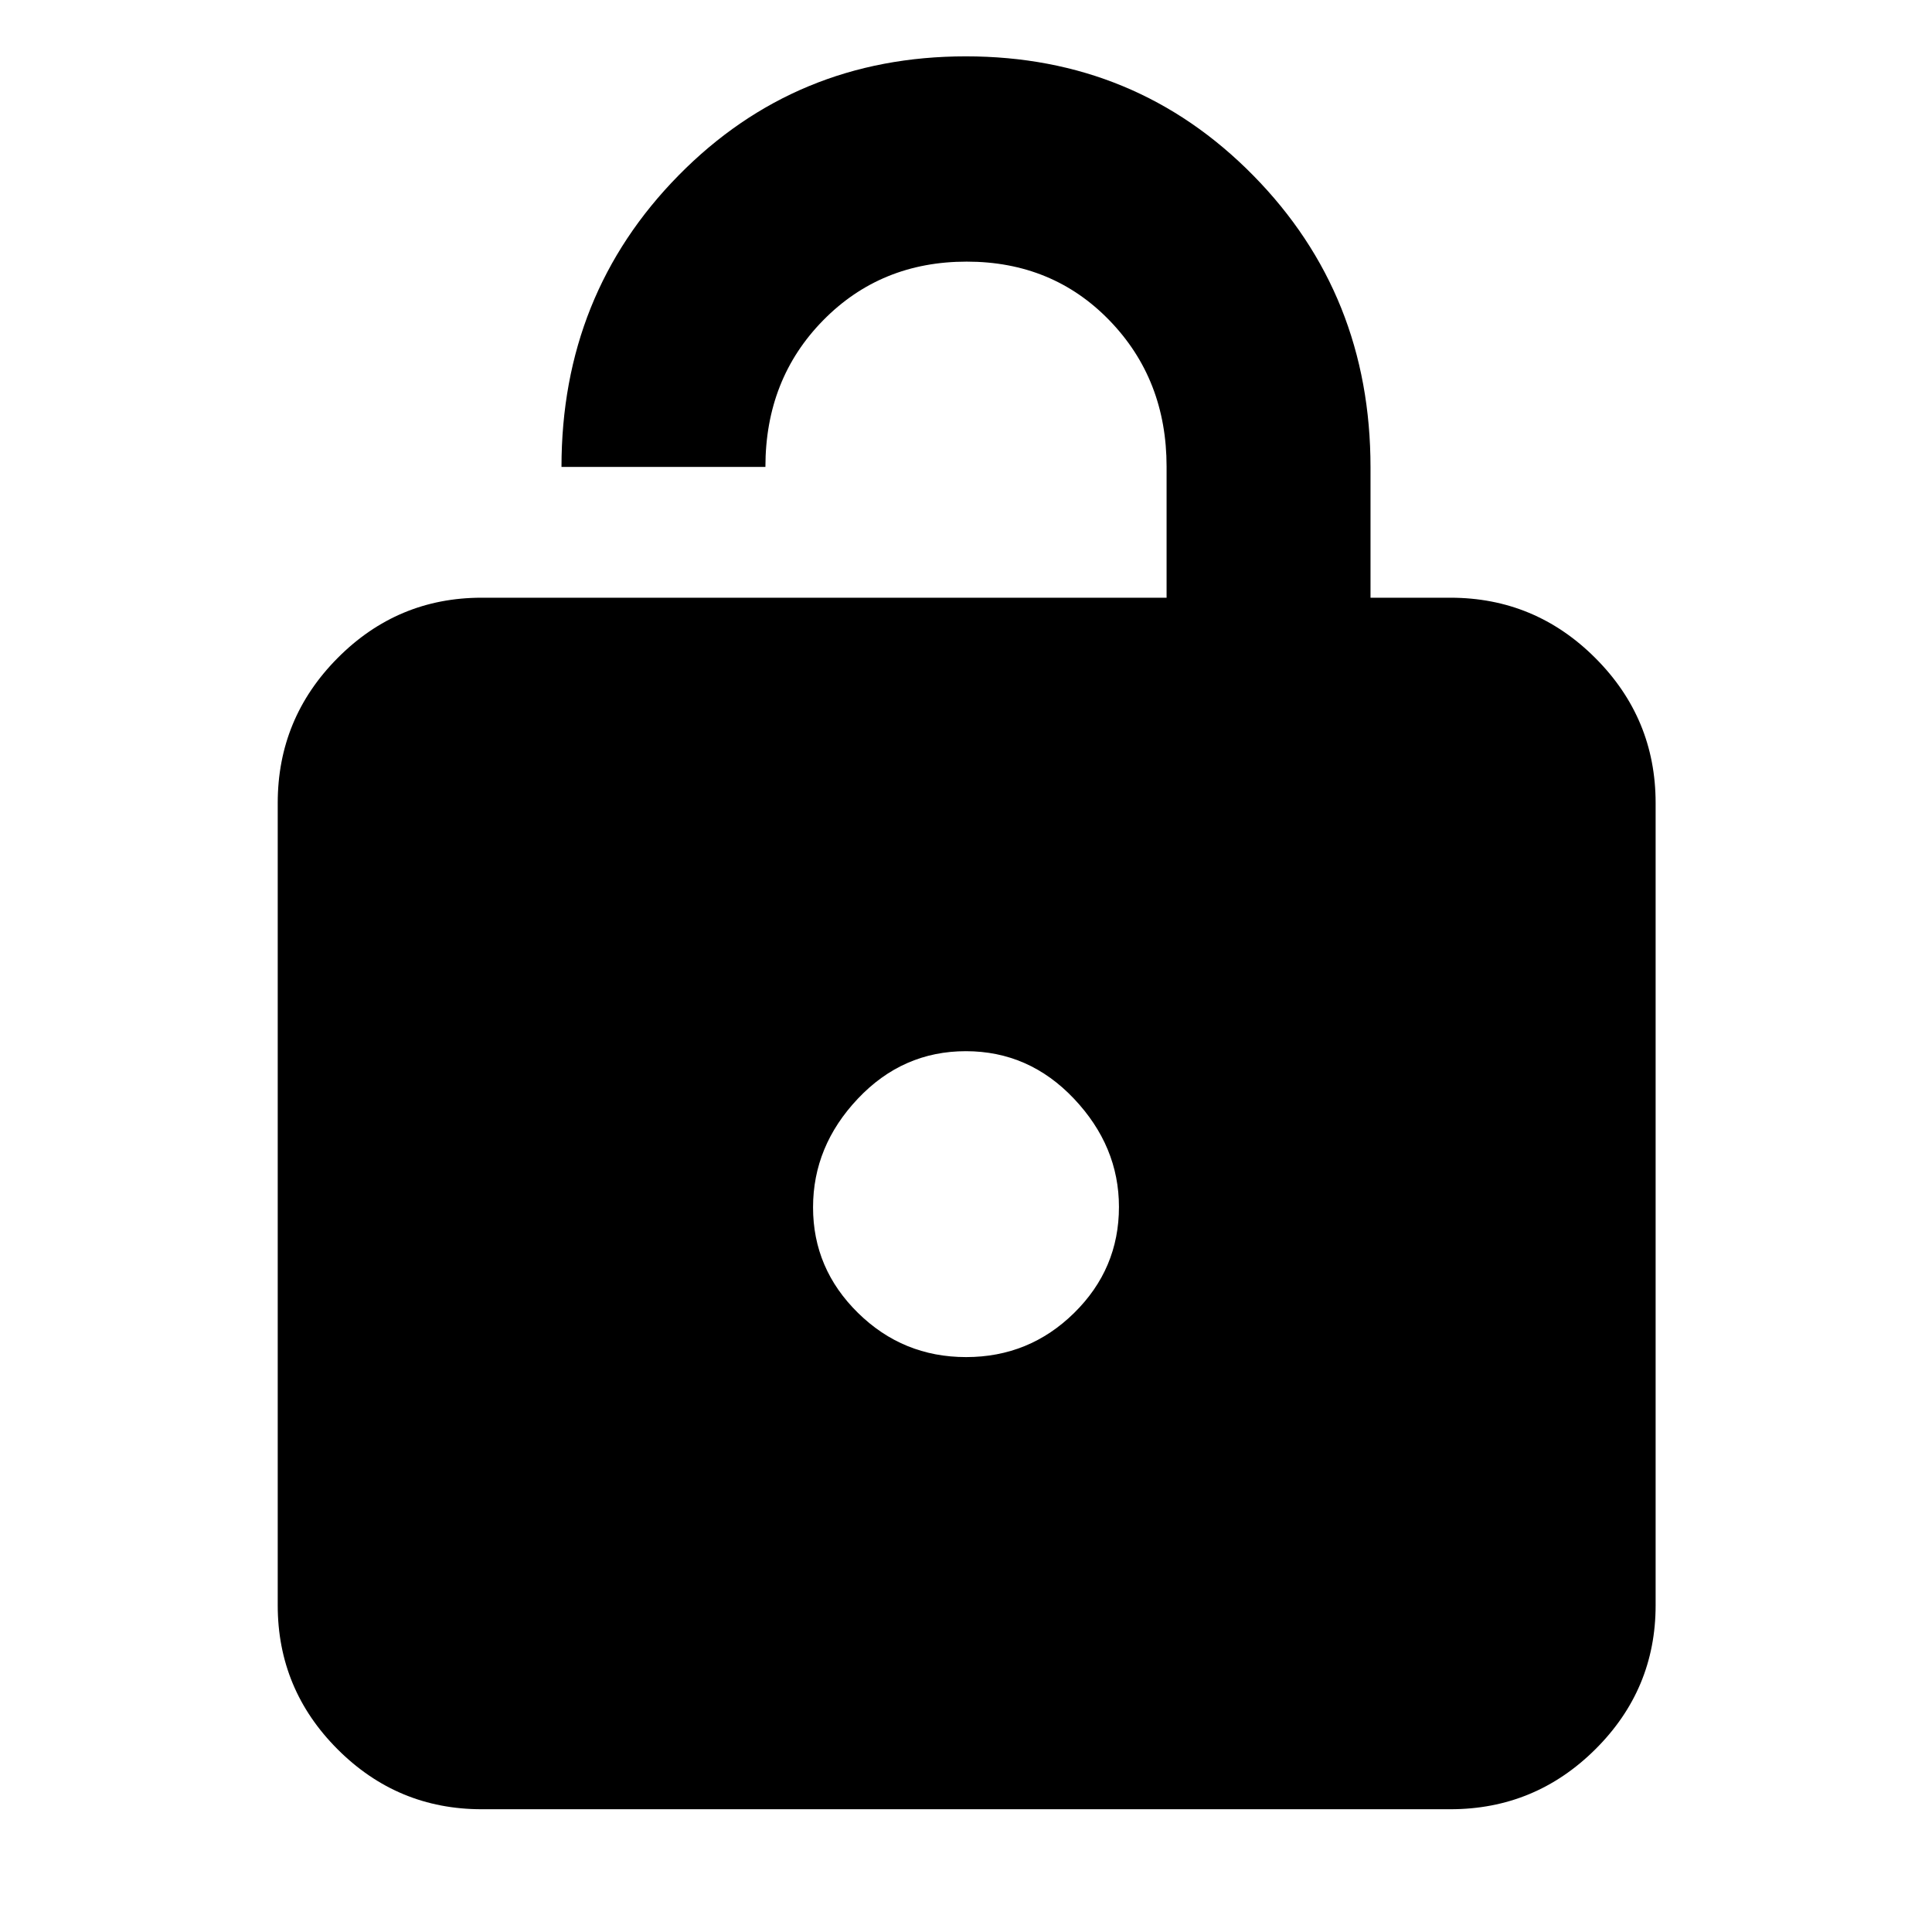 <svg xmlns="http://www.w3.org/2000/svg" height="40" viewBox="0 -960 960 960" width="40"><path d="M239.33-663h340.34v-65.15q0-43.29-28.32-72.57-28.31-29.28-71-29.28-42.68 0-71.35 29.19-28.67 29.2-28.67 72.81H279q0-85.7 58.18-144.85Q395.37-932 479.93-932q84.57 0 142.82 59.2T681-727.79V-663h39.67q42.07 0 72.03 29.96 29.97 29.96 29.97 72.04v398.67q0 41.8-29.97 71.56Q762.74-61 720.67-61H239.33q-41.8 0-71.56-29.77Q138-120.53 138-162.33V-561q0-42.08 29.77-72.04Q197.53-663 239.33-663Zm240.73 377.33q31.37 0 53.65-21.91Q556-329.5 556-360.28q0-30.15-22.34-53.77-22.34-23.62-53.72-23.62-31.37 0-53.65 23.57Q404-390.54 404-360.06q0 30.49 22.34 52.44t53.72 21.95Z"/></svg>